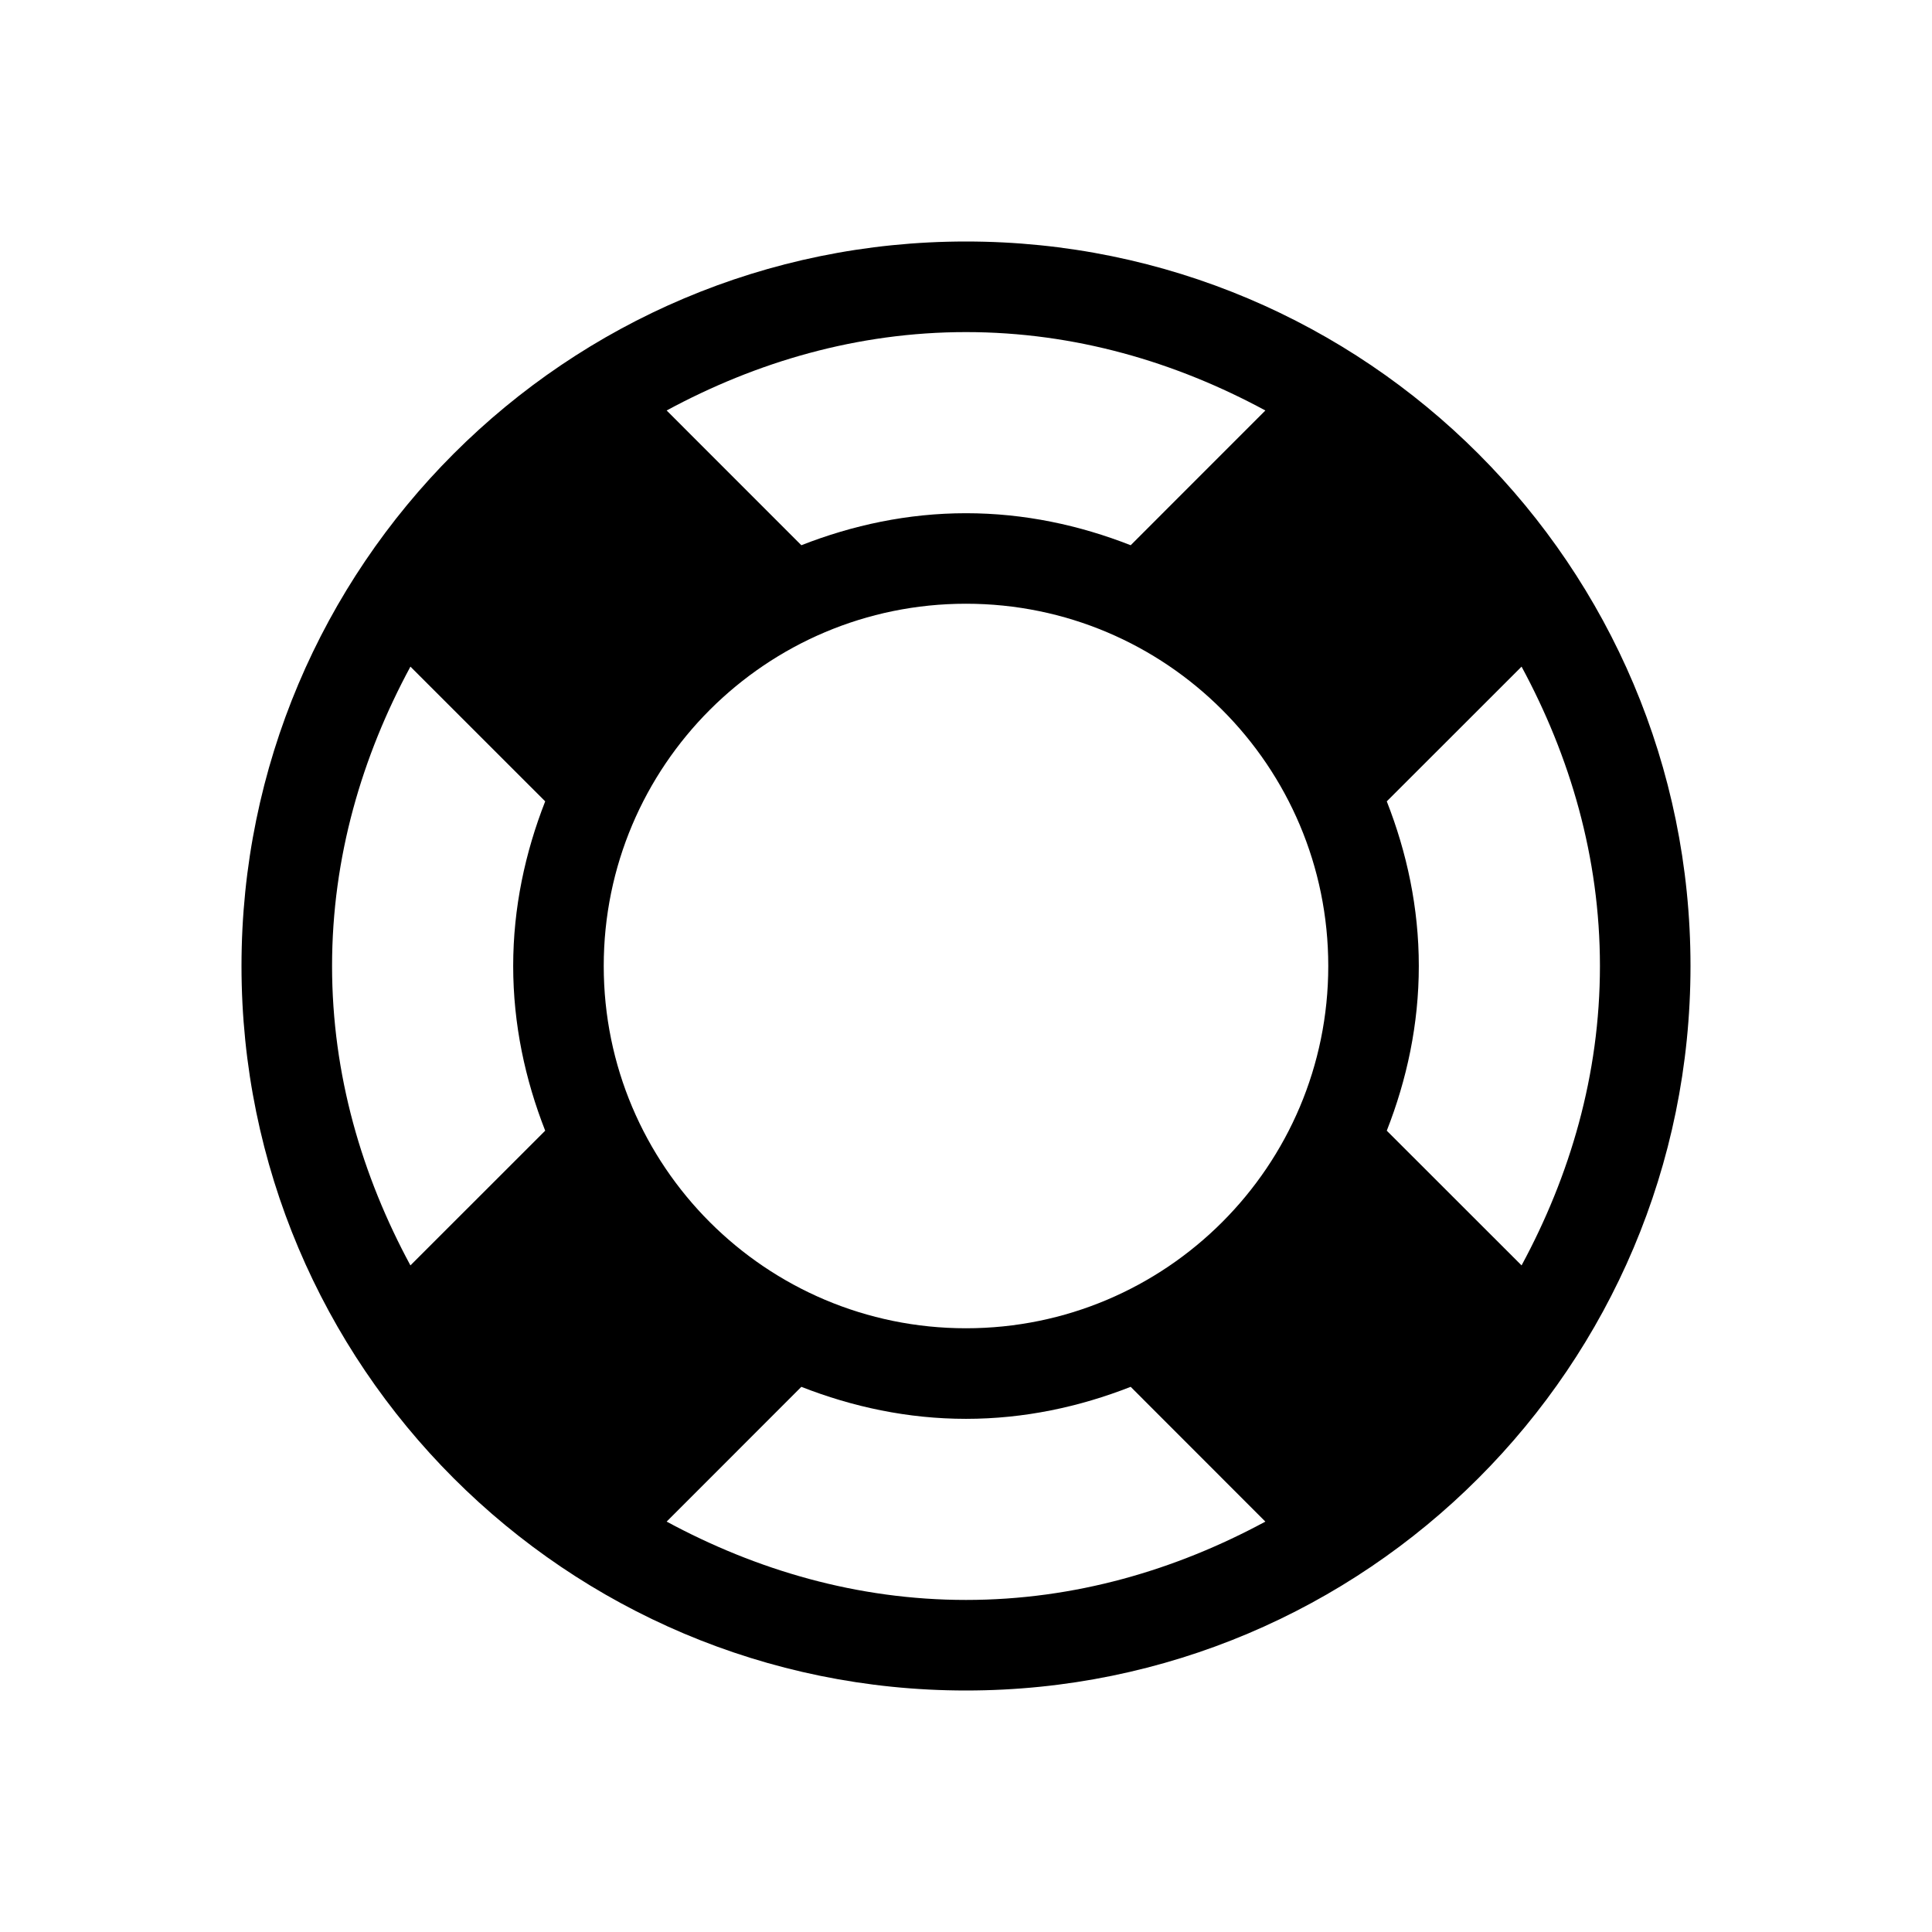 <svg xmlns="http://www.w3.org/2000/svg" viewBox="0 0 512 512"><path d="M256 64C149.961 64 64 149.961 64 256s85.961 192 192 192 192-85.961 192-192S362.039 64 256 64zm0 24.008c28.875 0 55.612 7.942 79.334 20.775l-35.692 35.708c-13.545-5.31-28.192-8.483-43.642-8.483-15.444 0-30.09 3.173-43.636 8.483l-35.695-35.708C200.384 95.95 227.128 88.008 256 88.008zM144.482 299.643l-35.715 35.7C95.953 311.62 88 284.875 88 256s7.953-55.604 20.767-79.334l35.715 35.7C139.172 225.933 136 240.558 136 256c0 15.45 3.172 30.098 8.482 43.643zM256 424c-28.872 0-55.616-7.95-79.331-20.76l35.695-35.715c13.545 5.31 28.192 8.483 43.636 8.483 15.45 0 30.097-3.173 43.642-8.483l35.692 35.716C311.612 416.05 284.875 424 256 424zm0-71.996c-53.022 0-96.004-42.982-96.004-96.004s42.982-96.004 96.004-96.004 96.004 42.982 96.004 96.004-42.982 96.004-96.004 96.004zm111.51-52.36C372.833 286.097 376 271.45 376 256c0-15.442-3.166-30.067-8.49-43.634l35.722-35.7C416.052 200.396 424 227.126 424 256c0 28.875-7.948 55.62-20.768 79.343l-35.723-35.7z"/></svg>